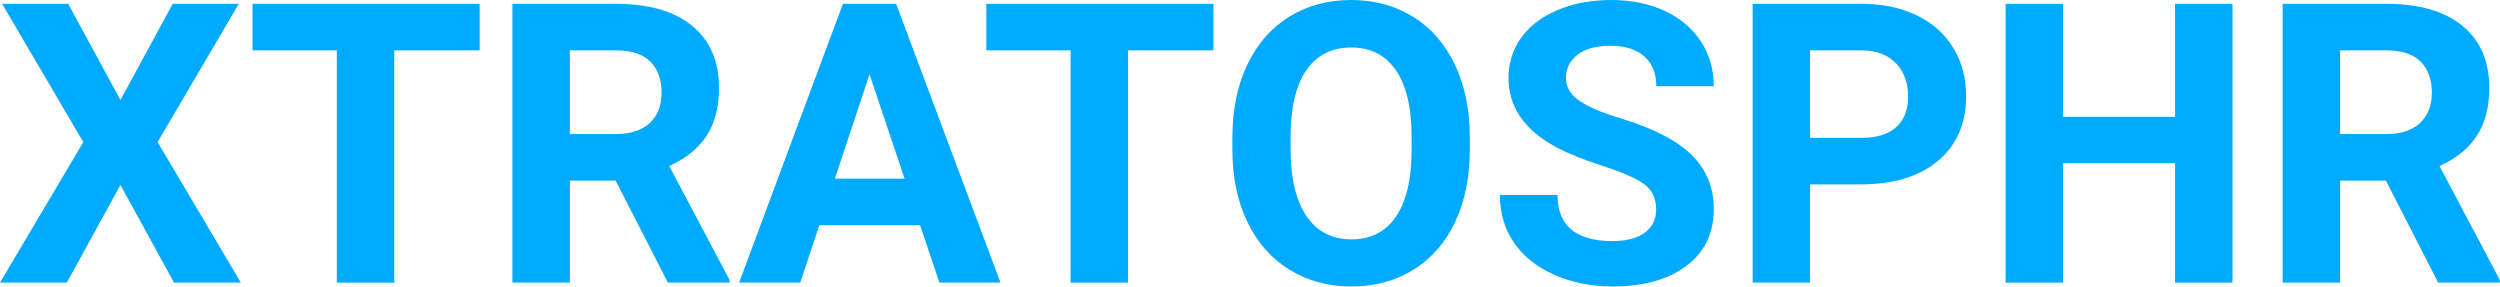 <?xml version="1.0" encoding="UTF-8" standalone="no"?>
<!DOCTYPE svg PUBLIC "-//W3C//DTD SVG 1.1//EN" "http://www.w3.org/Graphics/SVG/1.1/DTD/svg11.dtd">
<svg width="100%" height="100%" viewBox="0 0 2550 293" version="1.1" xmlns="http://www.w3.org/2000/svg" xmlns:xlink="http://www.w3.org/1999/xlink" xml:space="preserve" xmlns:serif="http://www.serif.com/" style="fill-rule:evenodd;clip-rule:evenodd;stroke-linejoin:round;stroke-miterlimit:2;">
    <g transform="matrix(1,0,0,1,-694.605,-838.598)">
        <path d="M817.457,940.552L870.777,842.505L938.16,842.505L855.347,983.52L940.308,1126.88L872.144,1126.88L817.457,1027.27L762.769,1126.88L694.605,1126.88L779.566,983.52L696.753,842.505L764.136,842.505L817.457,940.552Z" style="fill:rgb(0,171,255);fill-rule:nonzero;"/>
        <path d="M1183.86,889.966L1096.75,889.966L1096.75,1126.88L1038.16,1126.88L1038.16,889.966L952.222,889.966L952.222,842.505L1183.86,842.505L1183.86,889.966Z" style="fill:rgb(0,171,255);fill-rule:nonzero;"/>
        <path d="M1322.54,1022.78L1275.86,1022.78L1275.86,1126.88L1217.26,1126.88L1217.26,842.505L1322.92,842.505C1356.52,842.505 1382.43,849.992 1400.66,864.966C1418.89,879.94 1428,901.098 1428,928.442C1428,947.843 1423.8,964.022 1415.41,976.977C1407.01,989.933 1394.28,1000.25 1377.22,1007.93L1438.75,1124.14L1438.75,1126.88L1375.86,1126.88L1322.54,1022.78ZM1275.86,975.317L1323.12,975.317C1337.83,975.317 1349.23,971.574 1357.3,964.087C1365.37,956.6 1369.41,946.281 1369.41,933.13C1369.41,919.718 1365.6,909.171 1357.98,901.489C1350.37,893.807 1338.68,889.966 1322.92,889.966L1275.86,889.966L1275.86,975.317Z" style="fill:rgb(0,171,255);fill-rule:nonzero;"/>
        <path d="M1633.08,1068.29L1530.35,1068.29L1510.82,1126.88L1448.51,1126.88L1554.37,842.505L1608.67,842.505L1715.11,1126.88L1652.81,1126.88L1633.08,1068.29ZM1546.17,1020.83L1617.26,1020.83L1581.52,914.38L1546.17,1020.83Z" style="fill:rgb(0,171,255);fill-rule:nonzero;"/>
        <path d="M1932.3,889.966L1845.19,889.966L1845.19,1126.88L1786.6,1126.88L1786.6,889.966L1700.66,889.966L1700.66,842.505L1932.3,842.505L1932.3,889.966Z" style="fill:rgb(0,171,255);fill-rule:nonzero;"/>
        <path d="M2193.82,991.137C2193.82,1019.13 2188.88,1043.68 2178.98,1064.77C2169.08,1085.86 2154.92,1102.14 2136.5,1113.6C2118.07,1125.06 2096.95,1130.79 2073.12,1130.79C2049.55,1130.79 2028.52,1125.12 2010.04,1113.79C1991.55,1102.47 1977.22,1086.29 1967.07,1065.26C1956.91,1044.23 1951.77,1020.04 1951.64,992.7L1951.64,978.637C1951.64,950.643 1956.68,926.001 1966.77,904.712C1976.86,883.423 1991.12,867.081 2009.55,855.688C2027.97,844.295 2049.03,838.598 2072.73,838.598C2096.43,838.598 2117.49,844.295 2135.91,855.688C2154.34,867.081 2168.6,883.423 2178.69,904.712C2188.78,926.001 2193.82,950.578 2193.82,978.442L2193.82,991.137ZM2134.45,978.247C2134.45,948.429 2129.11,925.773 2118.43,910.278C2107.76,894.783 2092.52,887.036 2072.73,887.036C2053.07,887.036 2037.9,894.686 2027.22,909.985C2016.55,925.285 2011.14,947.713 2011.01,977.27L2011.01,991.137C2011.01,1020.17 2016.35,1042.7 2027.03,1058.72C2037.7,1074.73 2053.07,1082.74 2073.12,1082.74C2092.78,1082.74 2107.89,1075.02 2118.43,1059.6C2128.98,1044.16 2134.32,1021.67 2134.45,992.114L2134.45,978.247Z" style="fill:rgb(0,171,255);fill-rule:nonzero;"/>
        <path d="M2383.86,1052.27C2383.86,1041.2 2379.96,1032.71 2372.14,1026.78C2364.33,1020.86 2350.27,1014.61 2329.96,1008.03C2309.64,1001.46 2293.56,994.979 2281.71,988.598C2249.42,971.15 2233.28,947.648 2233.28,918.091C2233.28,902.726 2237.61,889.022 2246.26,876.977C2254.92,864.933 2267.36,855.525 2283.57,848.755C2299.78,841.984 2317.98,838.598 2338.16,838.598C2358.47,838.598 2376.57,842.277 2392.46,849.634C2408.34,856.99 2420.68,867.374 2429.47,880.786C2438.26,894.197 2442.65,909.432 2442.65,926.489L2384.06,926.489C2384.06,913.468 2379.96,903.345 2371.75,896.118C2363.55,888.891 2352.03,885.278 2337.18,885.278C2322.86,885.278 2311.73,888.305 2303.78,894.36C2295.84,900.415 2291.87,908.39 2291.87,918.286C2291.87,927.531 2296.53,935.278 2305.84,941.528C2315.14,947.778 2328.85,953.637 2346.95,959.106C2380.28,969.132 2404.57,981.567 2419.8,996.411C2435.03,1011.25 2442.65,1029.74 2442.65,1051.88C2442.65,1076.49 2433.34,1095.79 2414.72,1109.79C2396.1,1123.79 2371.04,1130.79 2339.53,1130.79C2317.65,1130.79 2297.73,1126.78 2279.76,1118.77C2261.79,1110.77 2248.09,1099.8 2238.65,1085.86C2229.21,1071.93 2224.49,1055.79 2224.49,1037.43L2283.28,1037.43C2283.28,1068.81 2302.03,1084.5 2339.53,1084.5C2353.46,1084.5 2364.33,1081.66 2372.14,1076C2379.96,1070.34 2383.86,1062.43 2383.86,1052.27Z" style="fill:rgb(0,171,255);fill-rule:nonzero;"/>
        <path d="M2540.89,1026.68L2540.89,1126.88L2482.3,1126.88L2482.3,842.505L2593.24,842.505C2614.59,842.505 2633.38,846.411 2649.59,854.223C2665.8,862.036 2678.26,873.136 2686.99,887.524C2695.71,901.912 2700.07,918.286 2700.07,936.645C2700.07,964.51 2690.54,986.483 2671.46,1002.56C2652.39,1018.64 2625.99,1026.68 2592.26,1026.68L2540.89,1026.68ZM2540.89,979.223L2593.24,979.223C2608.73,979.223 2620.55,975.578 2628.69,968.286C2636.83,960.994 2640.89,950.578 2640.89,937.036C2640.89,923.104 2636.79,911.841 2628.59,903.247C2620.39,894.653 2609.06,890.226 2594.61,889.966L2540.89,889.966L2540.89,979.223Z" style="fill:rgb(0,171,255);fill-rule:nonzero;"/>
        <path d="M2971.75,1126.88L2913.16,1126.88L2913.16,1005L2798.9,1005L2798.9,1126.88L2740.31,1126.88L2740.31,842.505L2798.9,842.505L2798.9,957.739L2913.16,957.739L2913.16,842.505L2971.75,842.505L2971.75,1126.88Z" style="fill:rgb(0,171,255);fill-rule:nonzero;"/>
        <path d="M3128.2,1022.78L3081.52,1022.78L3081.52,1126.88L3022.93,1126.88L3022.93,842.505L3128.59,842.505C3162.18,842.505 3188.1,849.992 3206.32,864.966C3224.55,879.94 3233.67,901.098 3233.67,928.442C3233.67,947.843 3229.47,964.022 3221.07,976.977C3212.67,989.933 3199.94,1000.25 3182.89,1007.93L3244.41,1124.14L3244.41,1126.88L3181.52,1126.88L3128.2,1022.78ZM3081.52,975.317L3128.78,975.317C3143.5,975.317 3154.89,971.574 3162.96,964.087C3171.04,956.6 3175.07,946.281 3175.07,933.13C3175.07,919.718 3171.26,909.171 3163.65,901.489C3156.03,893.807 3144.35,889.966 3128.59,889.966L3081.52,889.966L3081.52,975.317Z" style="fill:rgb(0,171,255);fill-rule:nonzero;"/>
    </g>
</svg>
